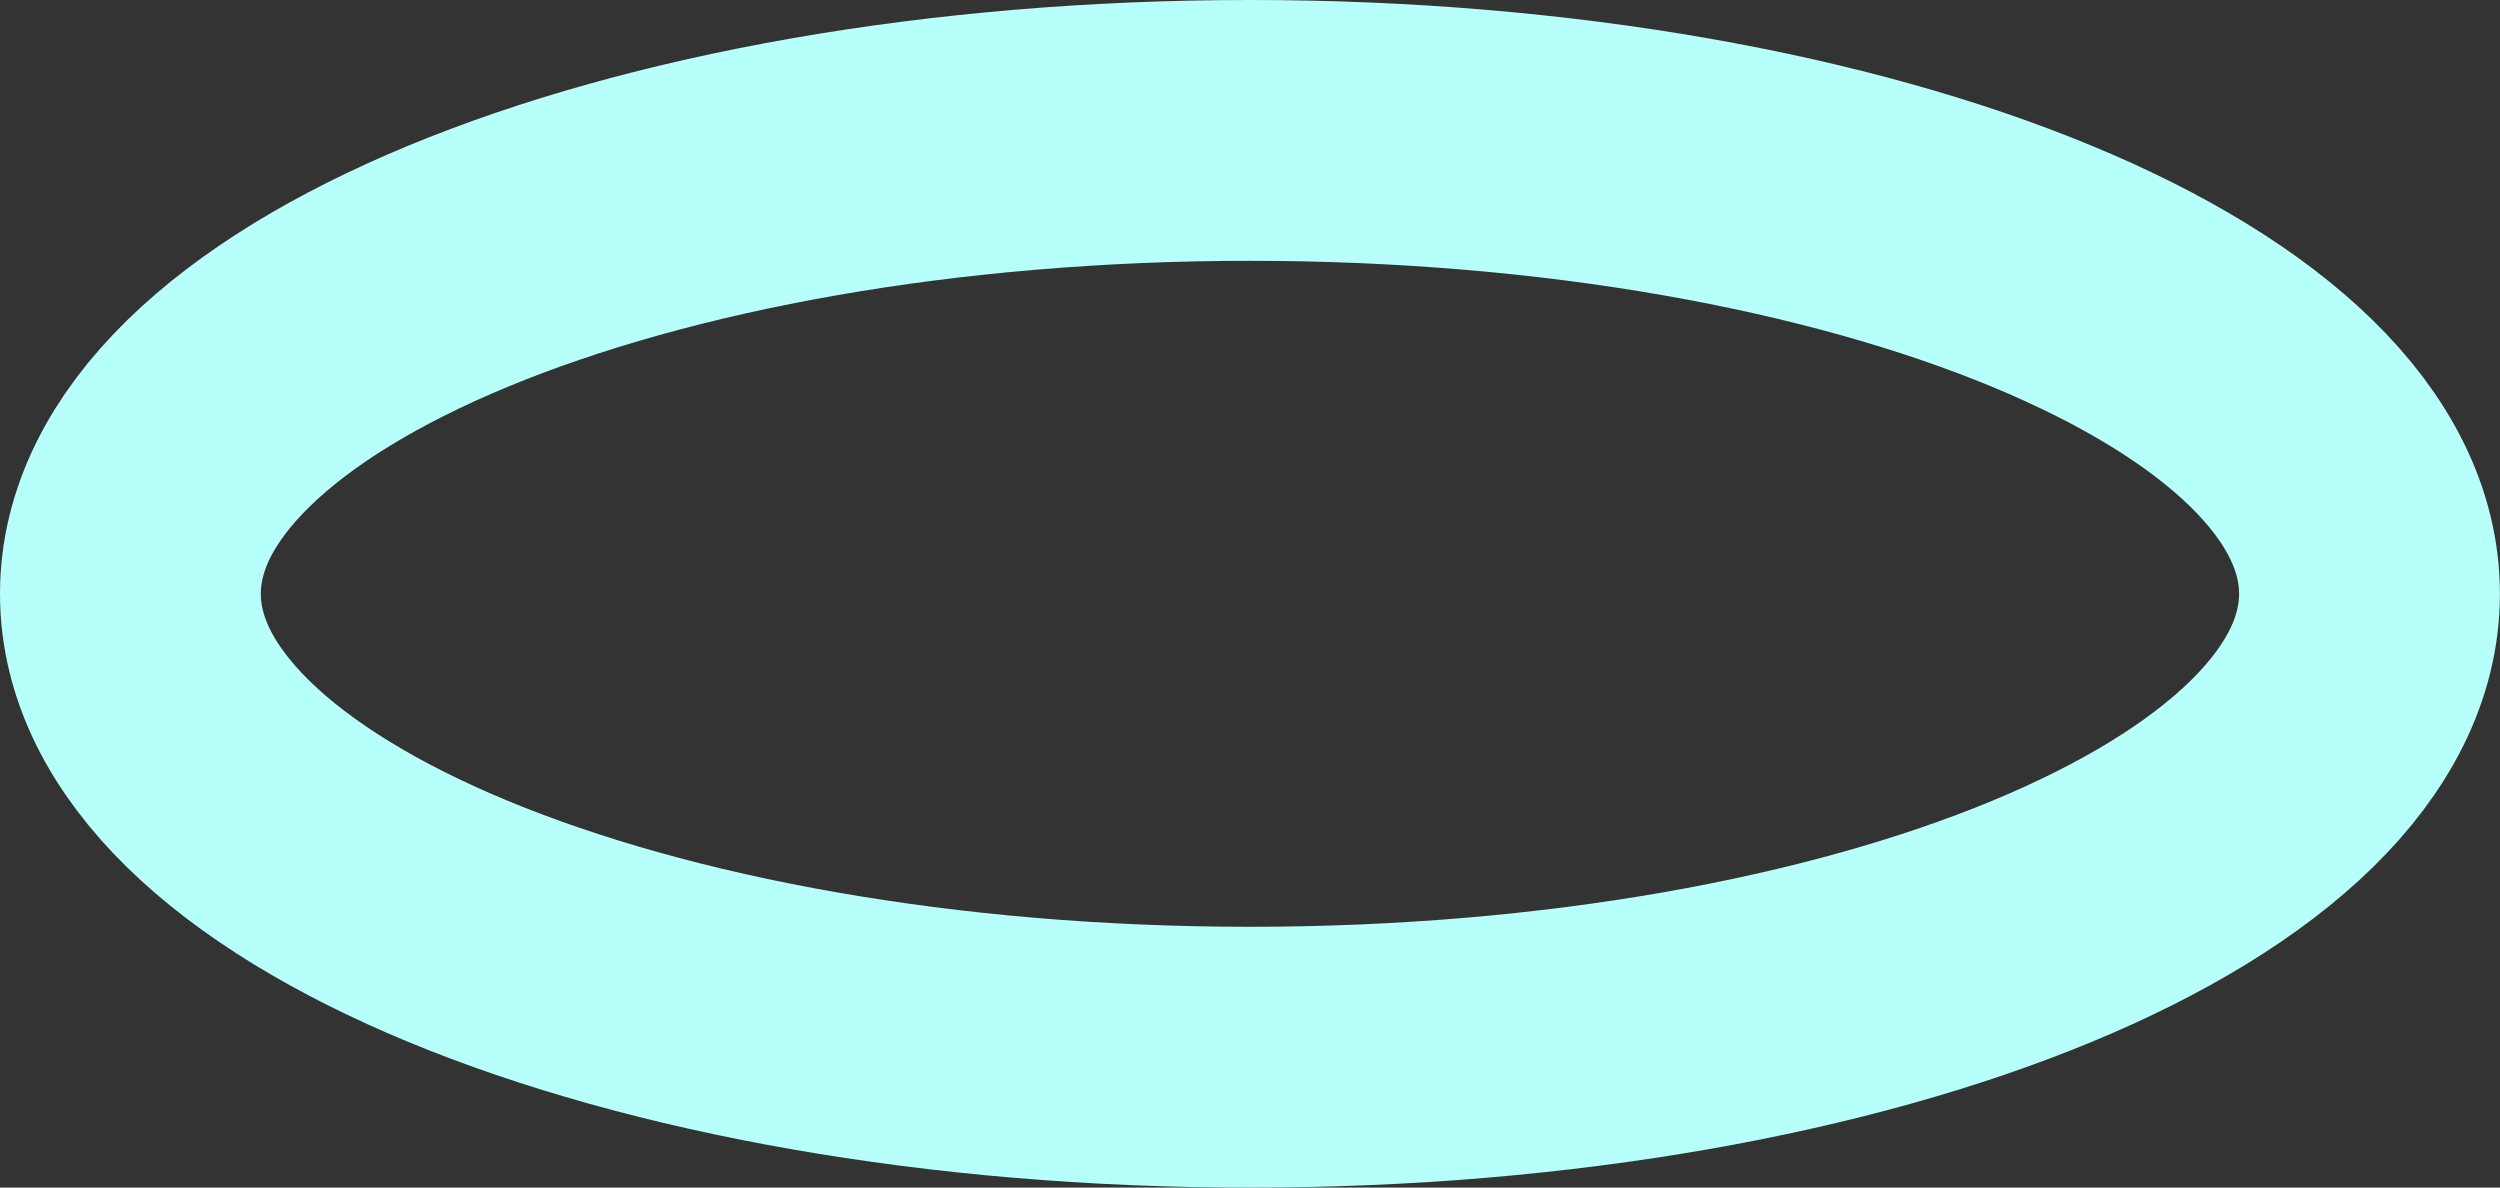 <svg version="1.1" xmlns="http://www.w3.org/2000/svg" xmlns:xlink="http://www.w3.org/1999/xlink" width="28.755" height="13.66" viewBox="0,0,28.755,13.66"><rect x="0" y="0" width="28.755" height="13.66" fill="#333333" stroke="none"/><g transform="translate(-173.123,-326.67)"><g data-paper-data="{&quot;isPaintingLayer&quot;:true}" fill="none" fill-rule="nonzero" stroke="#b6fffa" stroke-width="3" stroke-linecap="butt" stroke-linejoin="miter" stroke-miterlimit="10" stroke-dasharray="" stroke-dashoffset="0" style="mix-blend-mode: normal"><path d="M174.623,333.5c0,-2.944 5.765,-5.33 12.877,-5.33c7.112,0 12.877,2.386 12.877,5.33c0,2.944 -5.765,5.33 -12.877,5.33c-7.112,0 -12.877,-2.386 -12.877,-5.33z"/></g></g></svg>